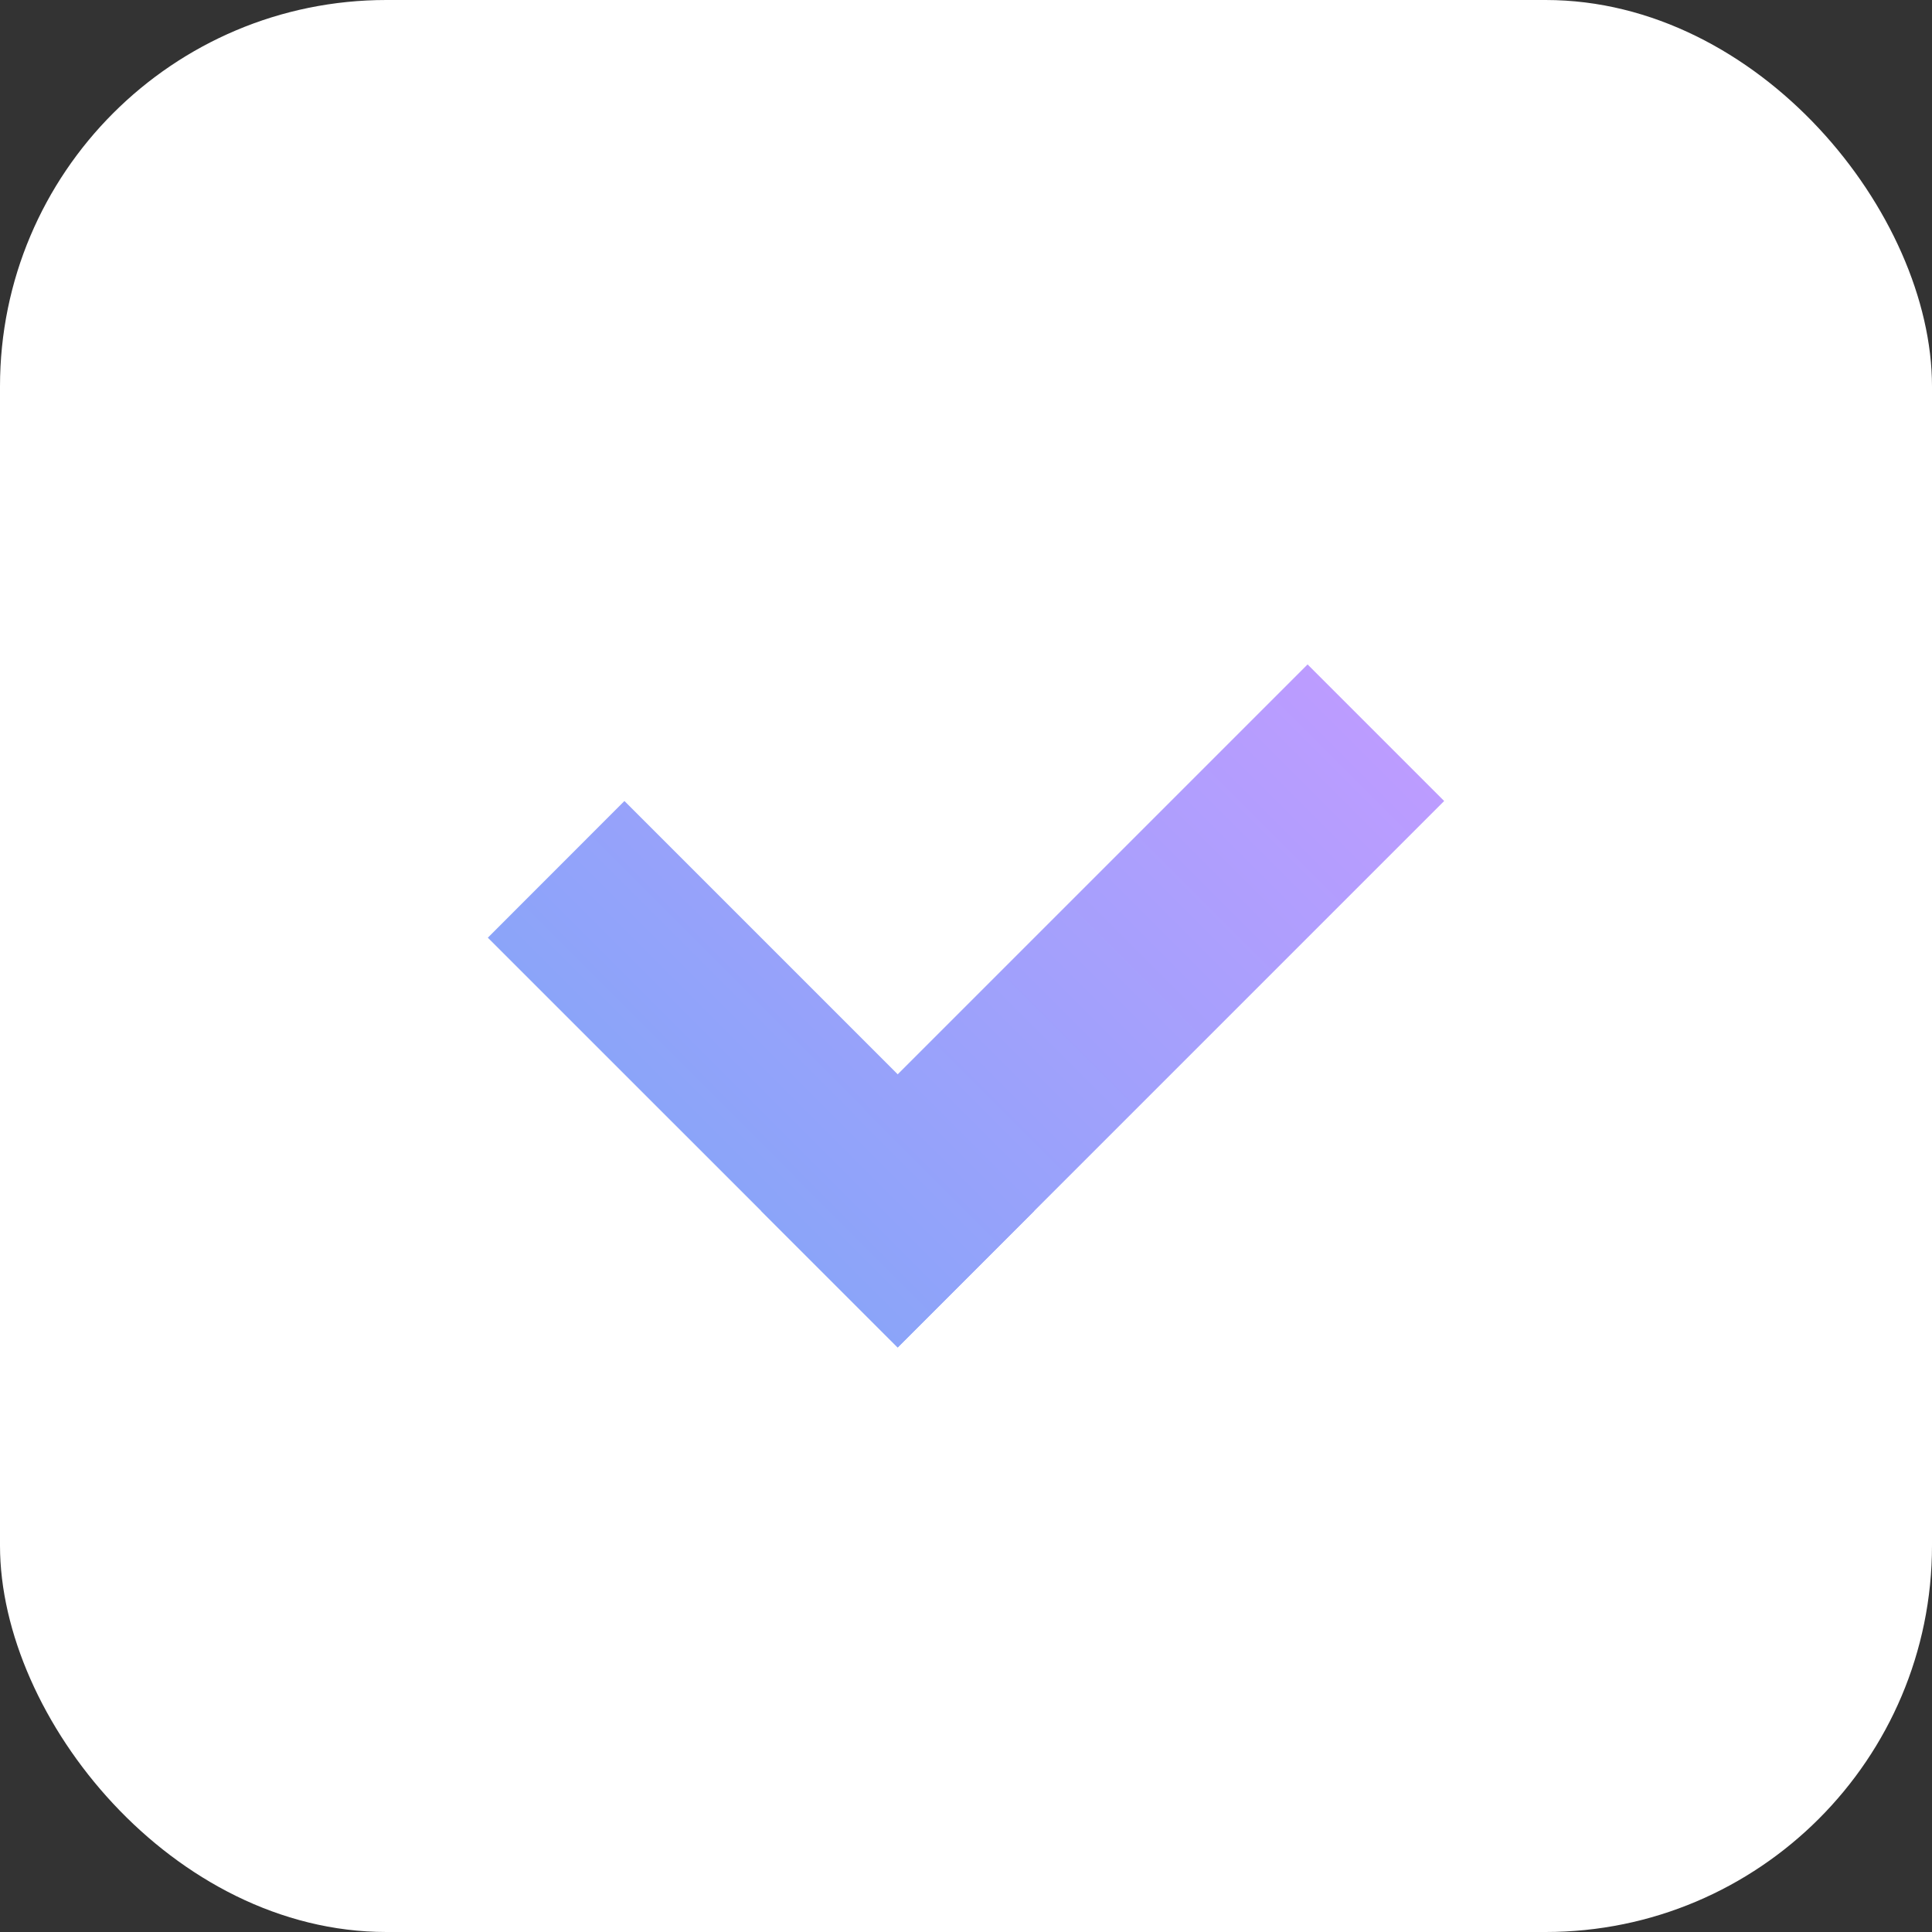 <svg viewBox='0 0 20 20' fill='none' xmlns='http://www.w3.org/2000/svg'><rect x="0" y="0" width="20" height="20" fill="#333333" stroke="none"/><rect width='20' height='20' rx='4' fill='white'/><path d='M6.464 8.292L10.707 12.535L9.293 13.949L5.05 9.707L6.464 8.292Z' fill='url(#paint0_linear)'/><path d='M13.536 6.878L14.95 8.292L9.293 13.949L7.879 12.535L13.536 6.878Z' fill='url(#paint1_linear)'/><defs><linearGradient id='paint0_linear' x1='12.828' y1='6.171' x2='7.171' y2='11.828' gradientUnits='userSpaceOnUse'><stop stop-color='#BC9CFF'/><stop offset='1' stop-color='#8BA4F9'/></linearGradient><linearGradient id='paint1_linear' x1='12.828' y1='6.171' x2='7.171' y2='11.828' gradientUnits='userSpaceOnUse'><stop stop-color='#BC9CFF'/><stop offset='1' stop-color='#8BA4F9'/></linearGradient></defs></svg>
